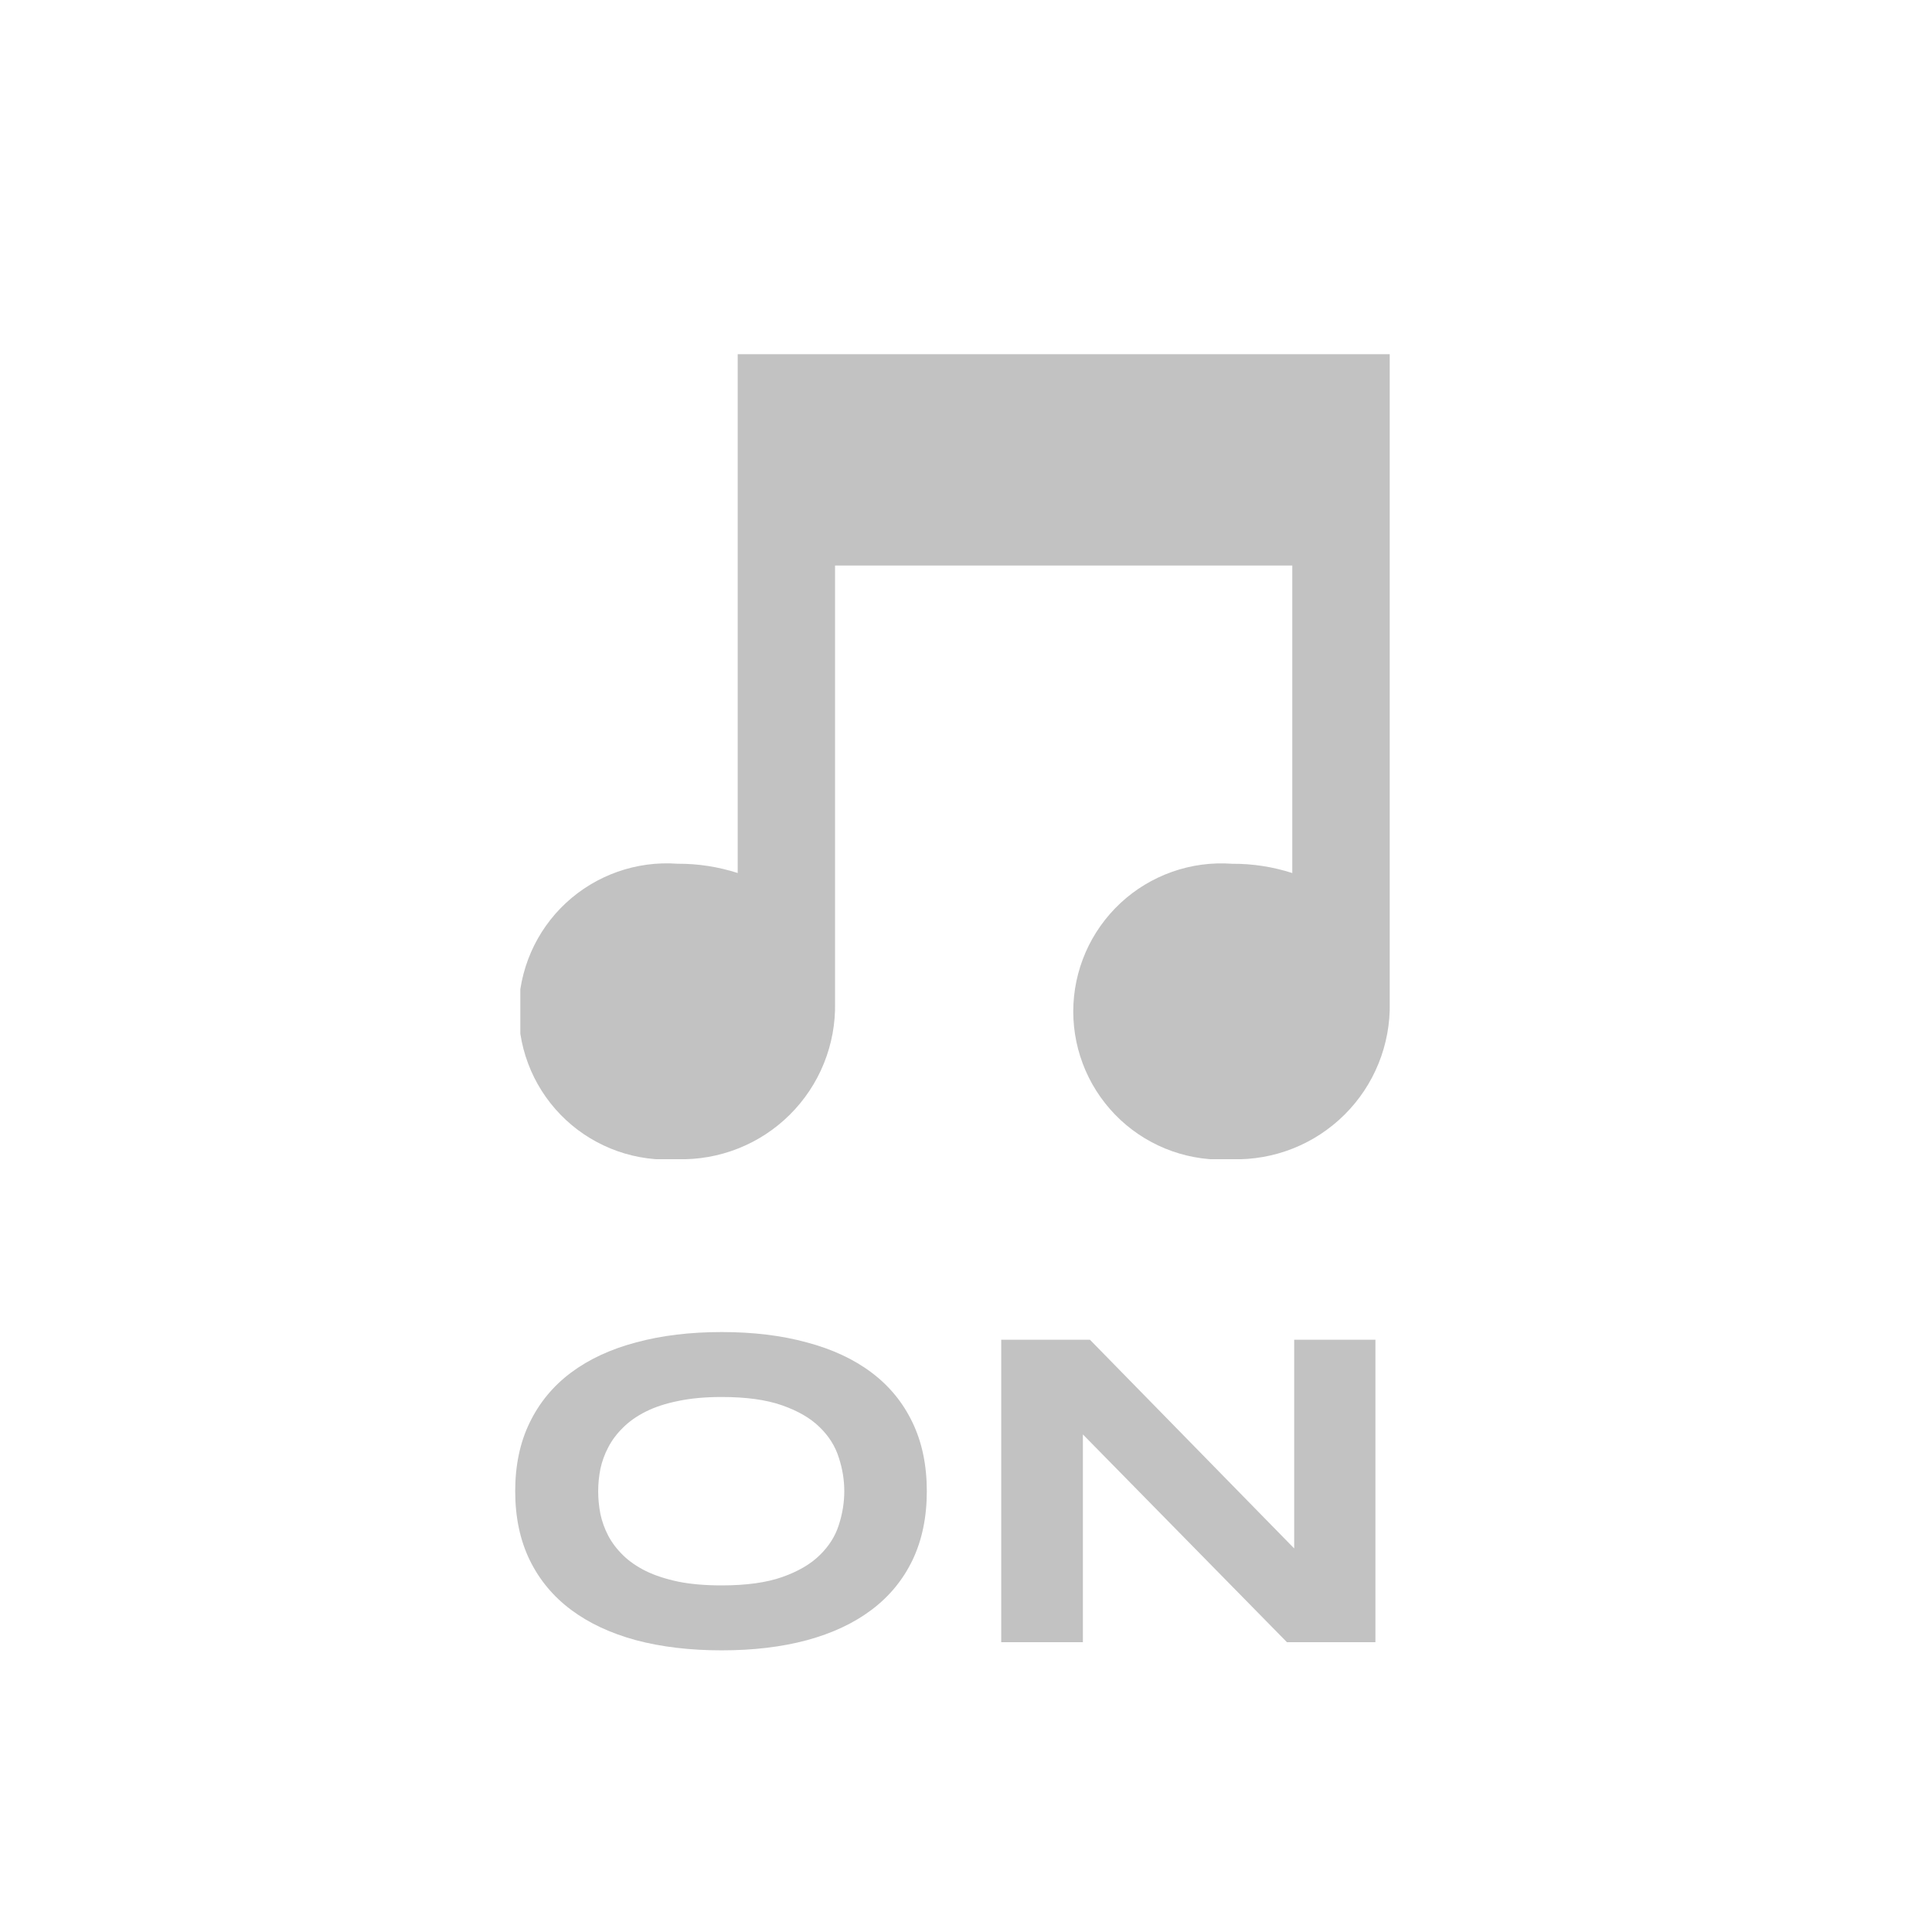 <svg width="60" height="60" viewBox="0 0 60 60" fill="none" xmlns="http://www.w3.org/2000/svg">
<mask id="mask0_1117_55" style="mask-type:alpha" maskUnits="userSpaceOnUse" x="0" y="0" width="60" height="60">
<rect width="60" height="60" fill="#D9D9D9"/>
</mask>
<g mask="url(#mask0_1117_55)">
<g filter="url(#filter0_g_1117_55)">
<g clip-path="url(#clip0_1117_55)">
<path d="M22.91 11V27.112C22.305 26.918 21.674 26.82 21.04 26.824C20.409 26.778 19.776 26.863 19.18 27.073C18.584 27.283 18.037 27.613 17.574 28.044C17.111 28.474 16.742 28.996 16.49 29.575C16.238 30.155 16.107 30.78 16.107 31.412C16.107 32.044 16.238 32.669 16.49 33.249C16.742 33.828 17.111 34.349 17.574 34.78C18.037 35.211 18.584 35.541 19.18 35.751C19.776 35.961 20.409 36.046 21.04 36C21.684 36.018 22.326 35.905 22.925 35.667C23.525 35.43 24.07 35.073 24.527 34.619C24.985 34.164 25.346 33.622 25.587 33.024C25.829 32.426 25.947 31.786 25.933 31.141V17.563H40.133V27.113C39.529 26.919 38.898 26.821 38.264 26.825C37.633 26.779 37 26.864 36.404 27.074C35.808 27.284 35.261 27.614 34.798 28.045C34.336 28.476 33.966 28.997 33.714 29.576C33.462 30.156 33.331 30.781 33.331 31.413C33.331 32.045 33.462 32.67 33.714 33.25C33.966 33.829 34.336 34.35 34.798 34.781C35.261 35.212 35.808 35.542 36.404 35.752C37 35.962 37.633 36.047 38.264 36.001C38.908 36.019 39.55 35.906 40.15 35.669C40.75 35.431 41.295 35.075 41.753 34.62C42.211 34.166 42.572 33.623 42.813 33.025C43.055 32.427 43.173 31.786 43.16 31.141V11H22.91Z" fill="#C2C2C2"/>
</g>
<path d="M39.967 51L33.63 44.547V51H31.094V41.607H33.849L40.192 48.088V41.607H42.715V51H39.967Z" fill="#C2C2C2"/>
<path d="M28.783 46.31C28.783 47.117 28.635 47.83 28.339 48.45C28.043 49.065 27.619 49.58 27.067 49.995C26.516 50.41 25.846 50.724 25.058 50.938C24.274 51.148 23.392 51.253 22.412 51.253C21.432 51.253 20.546 51.148 19.753 50.938C18.965 50.724 18.292 50.41 17.736 49.995C17.18 49.58 16.752 49.065 16.451 48.45C16.15 47.83 16 47.117 16 46.31C16 45.504 16.15 44.793 16.451 44.178C16.752 43.558 17.18 43.041 17.736 42.626C18.292 42.211 18.965 41.899 19.753 41.69C20.546 41.475 21.432 41.368 22.412 41.368C23.392 41.368 24.274 41.475 25.058 41.69C25.846 41.899 26.516 42.211 27.067 42.626C27.619 43.041 28.043 43.558 28.339 44.178C28.635 44.793 28.783 45.504 28.783 46.31ZM26.22 46.31C26.22 45.96 26.163 45.611 26.049 45.265C25.939 44.914 25.741 44.599 25.454 44.321C25.172 44.043 24.784 43.818 24.292 43.645C23.8 43.471 23.173 43.385 22.412 43.385C21.902 43.385 21.453 43.426 21.065 43.508C20.678 43.585 20.343 43.695 20.061 43.836C19.778 43.977 19.541 44.144 19.35 44.335C19.158 44.522 19.006 44.725 18.892 44.943C18.778 45.158 18.696 45.383 18.645 45.62C18.6 45.852 18.577 46.083 18.577 46.31C18.577 46.543 18.6 46.778 18.645 47.015C18.696 47.252 18.778 47.48 18.892 47.698C19.006 47.912 19.158 48.113 19.35 48.3C19.541 48.487 19.778 48.651 20.061 48.792C20.343 48.929 20.678 49.038 21.065 49.12C21.453 49.198 21.902 49.236 22.412 49.236C23.173 49.236 23.8 49.15 24.292 48.977C24.784 48.803 25.172 48.578 25.454 48.3C25.741 48.022 25.939 47.71 26.049 47.363C26.163 47.012 26.22 46.661 26.22 46.31Z" fill="#C2C2C2"/>
</g>
</g>
<defs>
<filter id="filter0_g_1117_55" x="15" y="10" width="29.159" height="42.253" filterUnits="userSpaceOnUse" color-interpolation-filters="sRGB">
<feFlood flood-opacity="0" result="BackgroundImageFix"/>
<feBlend mode="normal" in="SourceGraphic" in2="BackgroundImageFix" result="shape"/>
<feTurbulence type="fractalNoise" baseFrequency="0.333 0.333" numOctaves="3" seed="2755" />
<feDisplacementMap in="shape" scale="2" xChannelSelector="R" yChannelSelector="G" result="displacedImage" width="100%" height="100%" />
<feMerge result="effect1_texture_1117_55">
<feMergeNode in="displacedImage"/>
</feMerge>
</filter>
<clipPath id="clip0_1117_55">
<rect width="27" height="25" fill="white" transform="translate(16.159 11)"/>
</clipPath>
</defs>
</svg>
